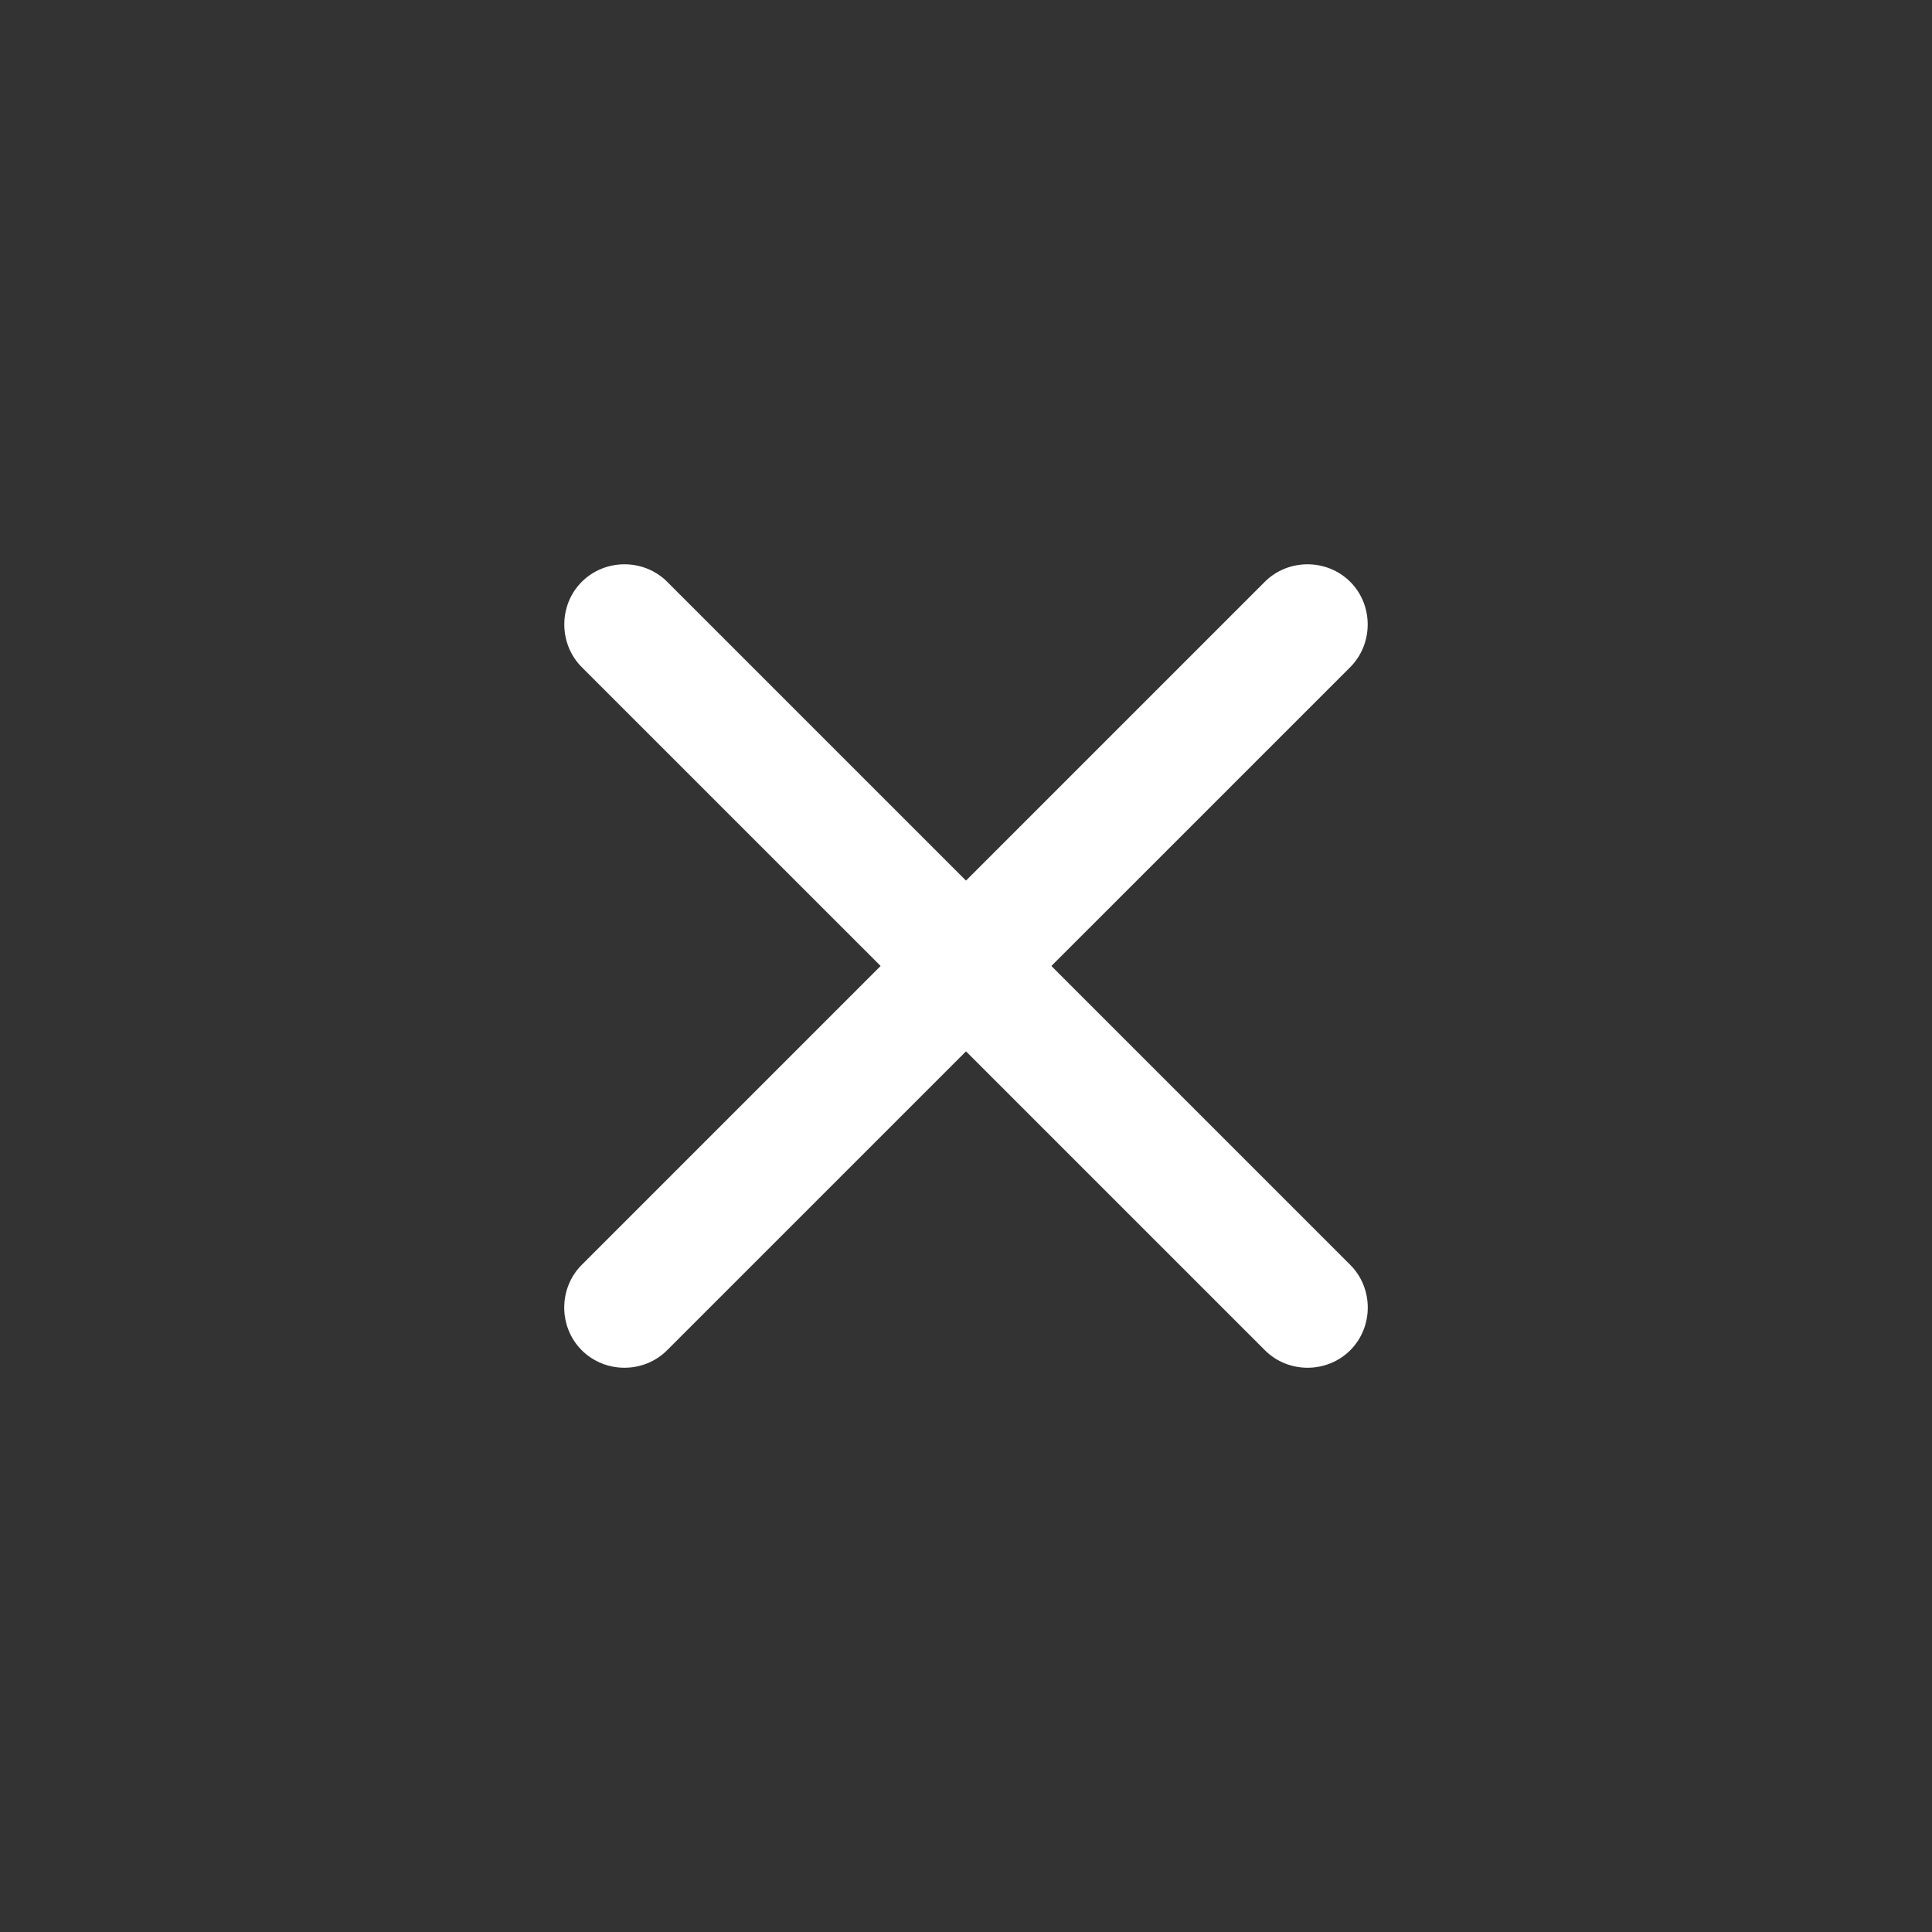 <svg width="30" height="30" viewBox="0 0 30 30" fill="none" xmlns="http://www.w3.org/2000/svg">
<rect x="0" y="0" width="30" height="30" fill="#333333" stroke="none"/>
<g id="&#208;&#186;&#209;&#128;&#208;&#181;&#209;&#129;&#209;&#130;&#208;&#184;&#208;&#186;">
<g id="vuesax/outline/add">
<g id="add">
<path id="Vector" d="M19.641 20.966L9.034 10.36C8.672 9.997 8.672 9.396 9.034 9.034C9.397 8.672 9.998 8.672 10.36 9.034L20.967 19.641C21.329 20.003 21.329 20.604 20.967 20.966C20.604 21.329 20.003 21.329 19.641 20.966Z" fill="white"/>
<path id="Vector_2" d="M9.033 20.966C8.671 20.604 8.671 20.003 9.033 19.641L19.64 9.034C20.002 8.672 20.603 8.672 20.966 9.034C21.328 9.396 21.328 9.997 20.966 10.36L10.359 20.966C9.997 21.329 9.396 21.329 9.033 20.966Z" fill="white"/>
</g>
</g>
</g>
</svg>
